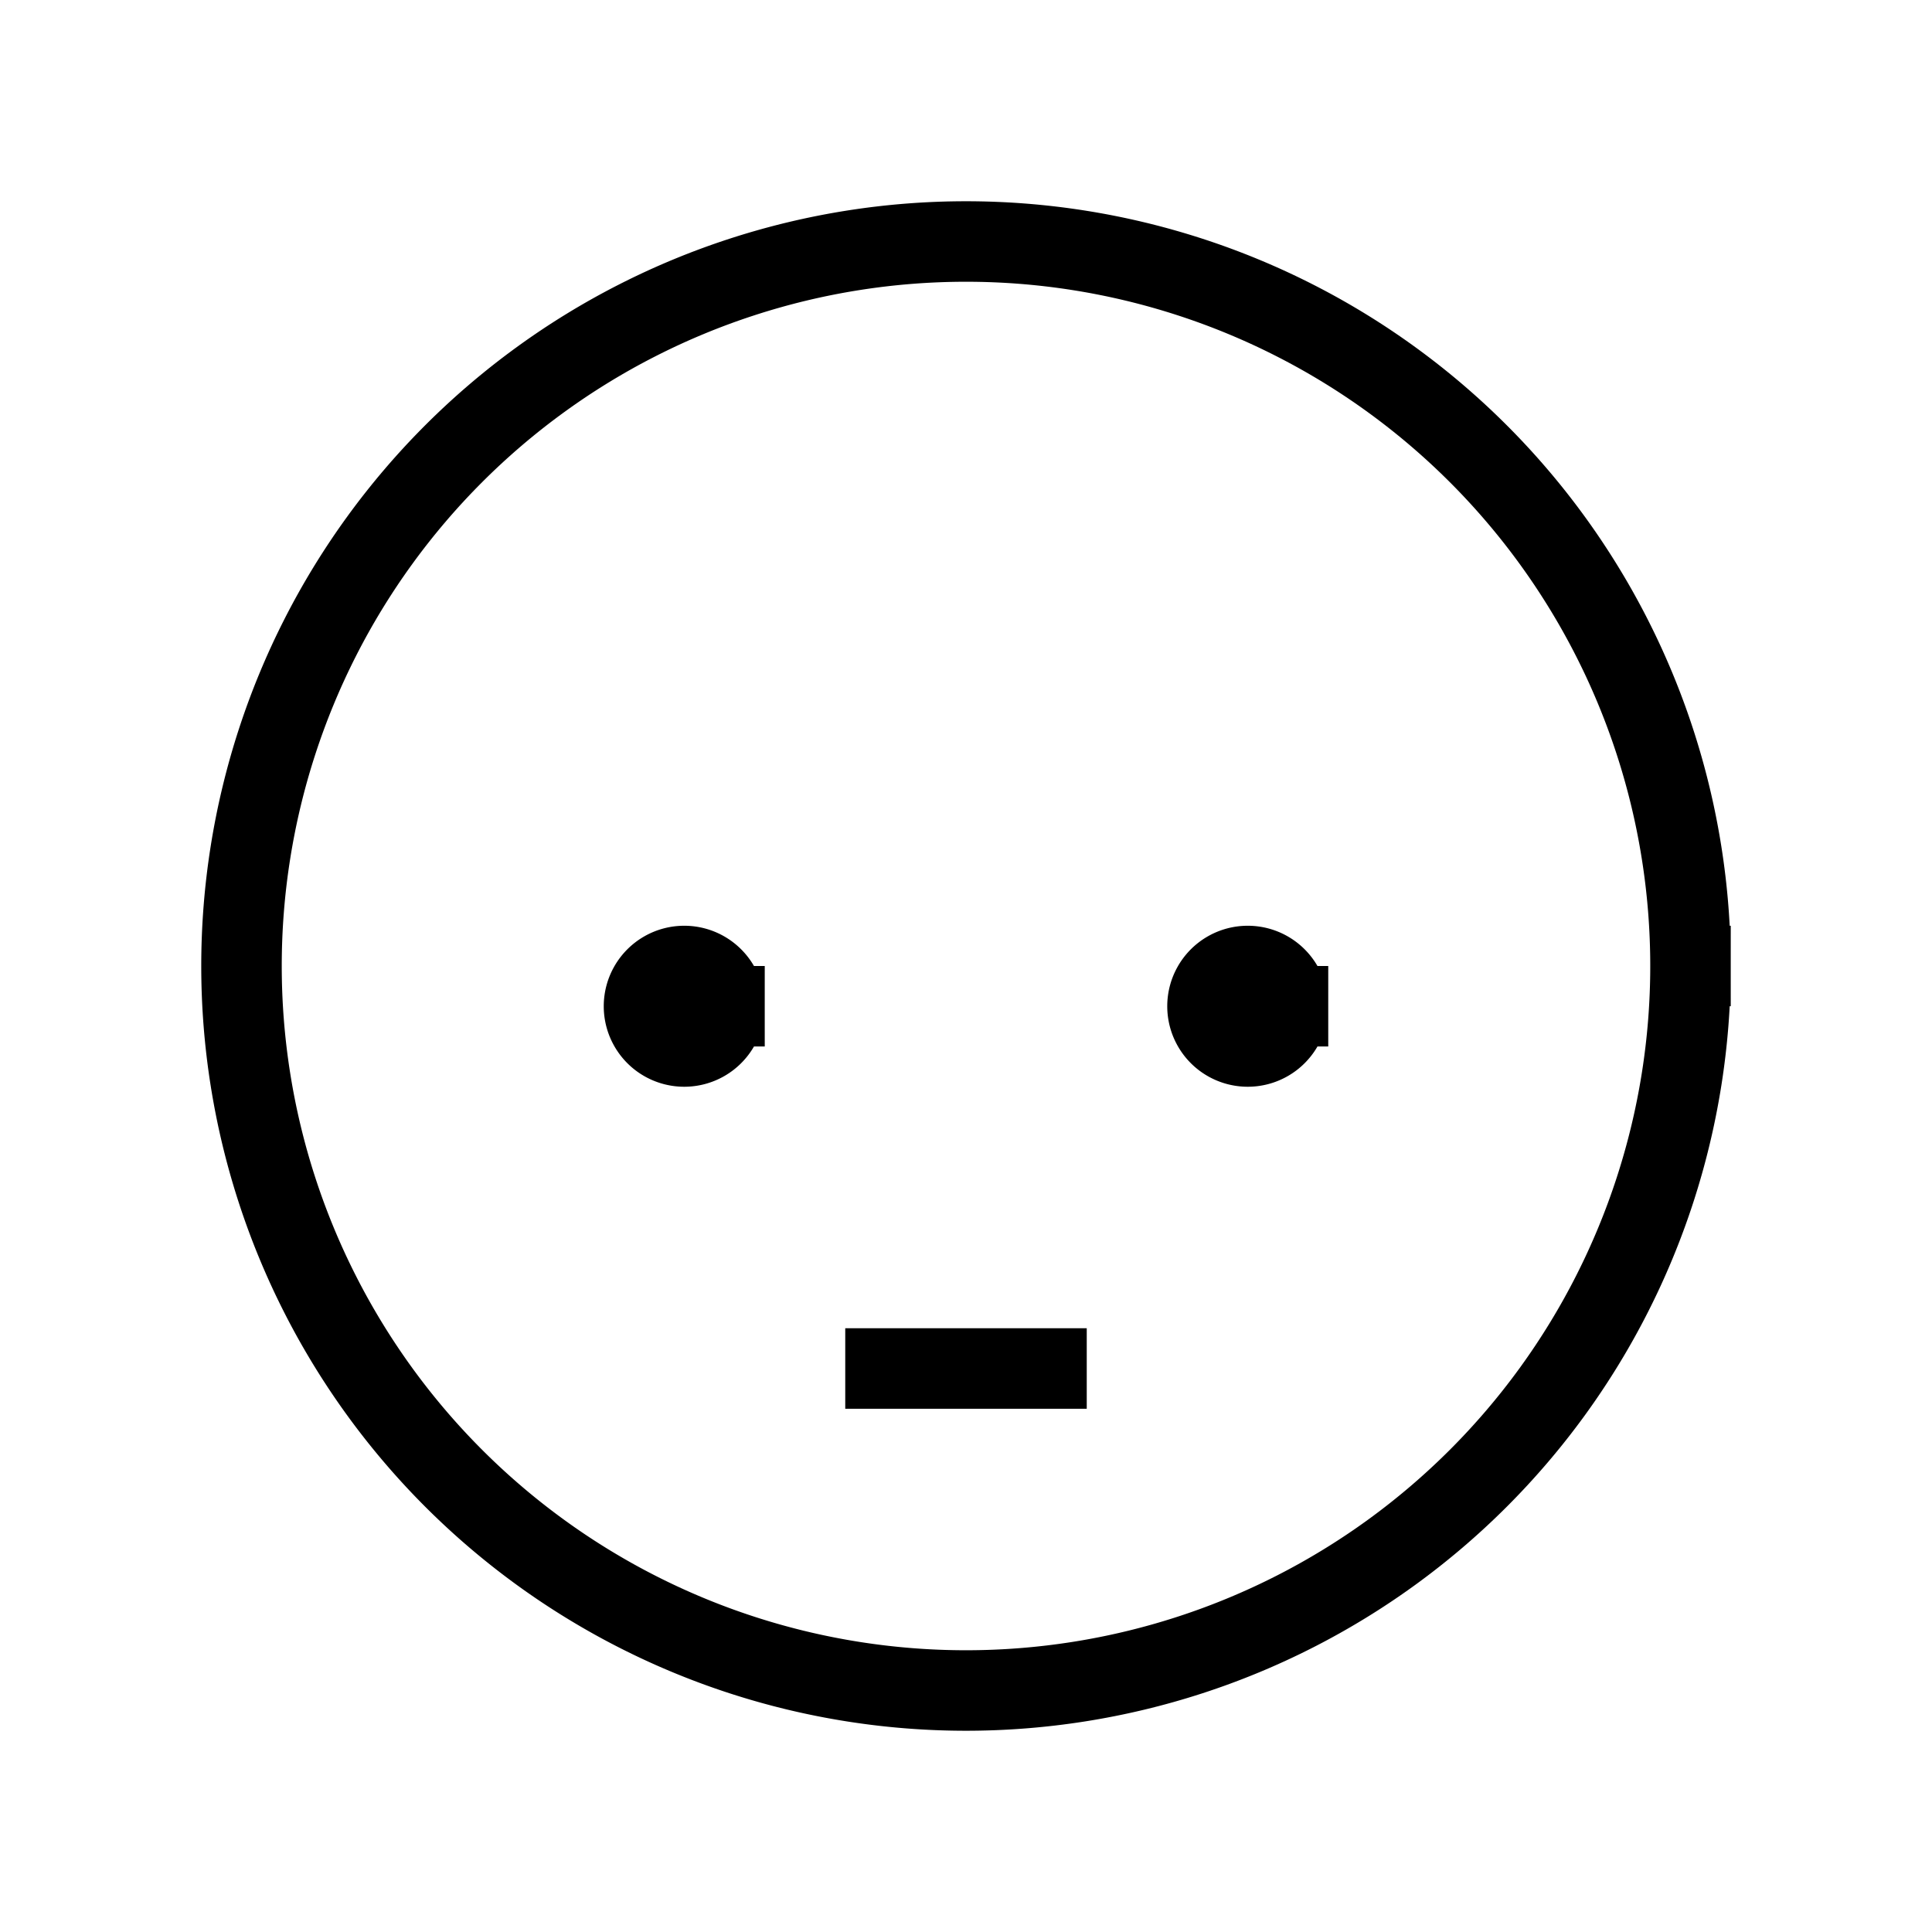 <svg xmlns="http://www.w3.org/2000/svg" width="24" height="24" fill="none">
    <path fill="currentColor" d="M9 12.5a.5.5 0 1 1-1 0 .5.5 0 0 1 1 0M16 12.5a.5.5 0 1 1-1 0 .5.5 0 0 1 1 0"/>
    <path stroke="currentColor" stroke-linecap="square" d="M11 17h2m8-5a9 9 0 1 1-18 0 9 9 0 0 1 18 0Zm-12 .5a.5.5 0 1 1-1 0 .5.5 0 0 1 1 0Zm7 0a.5.5 0 1 1-1 0 .5.5 0 0 1 1 0Z"/>
</svg>